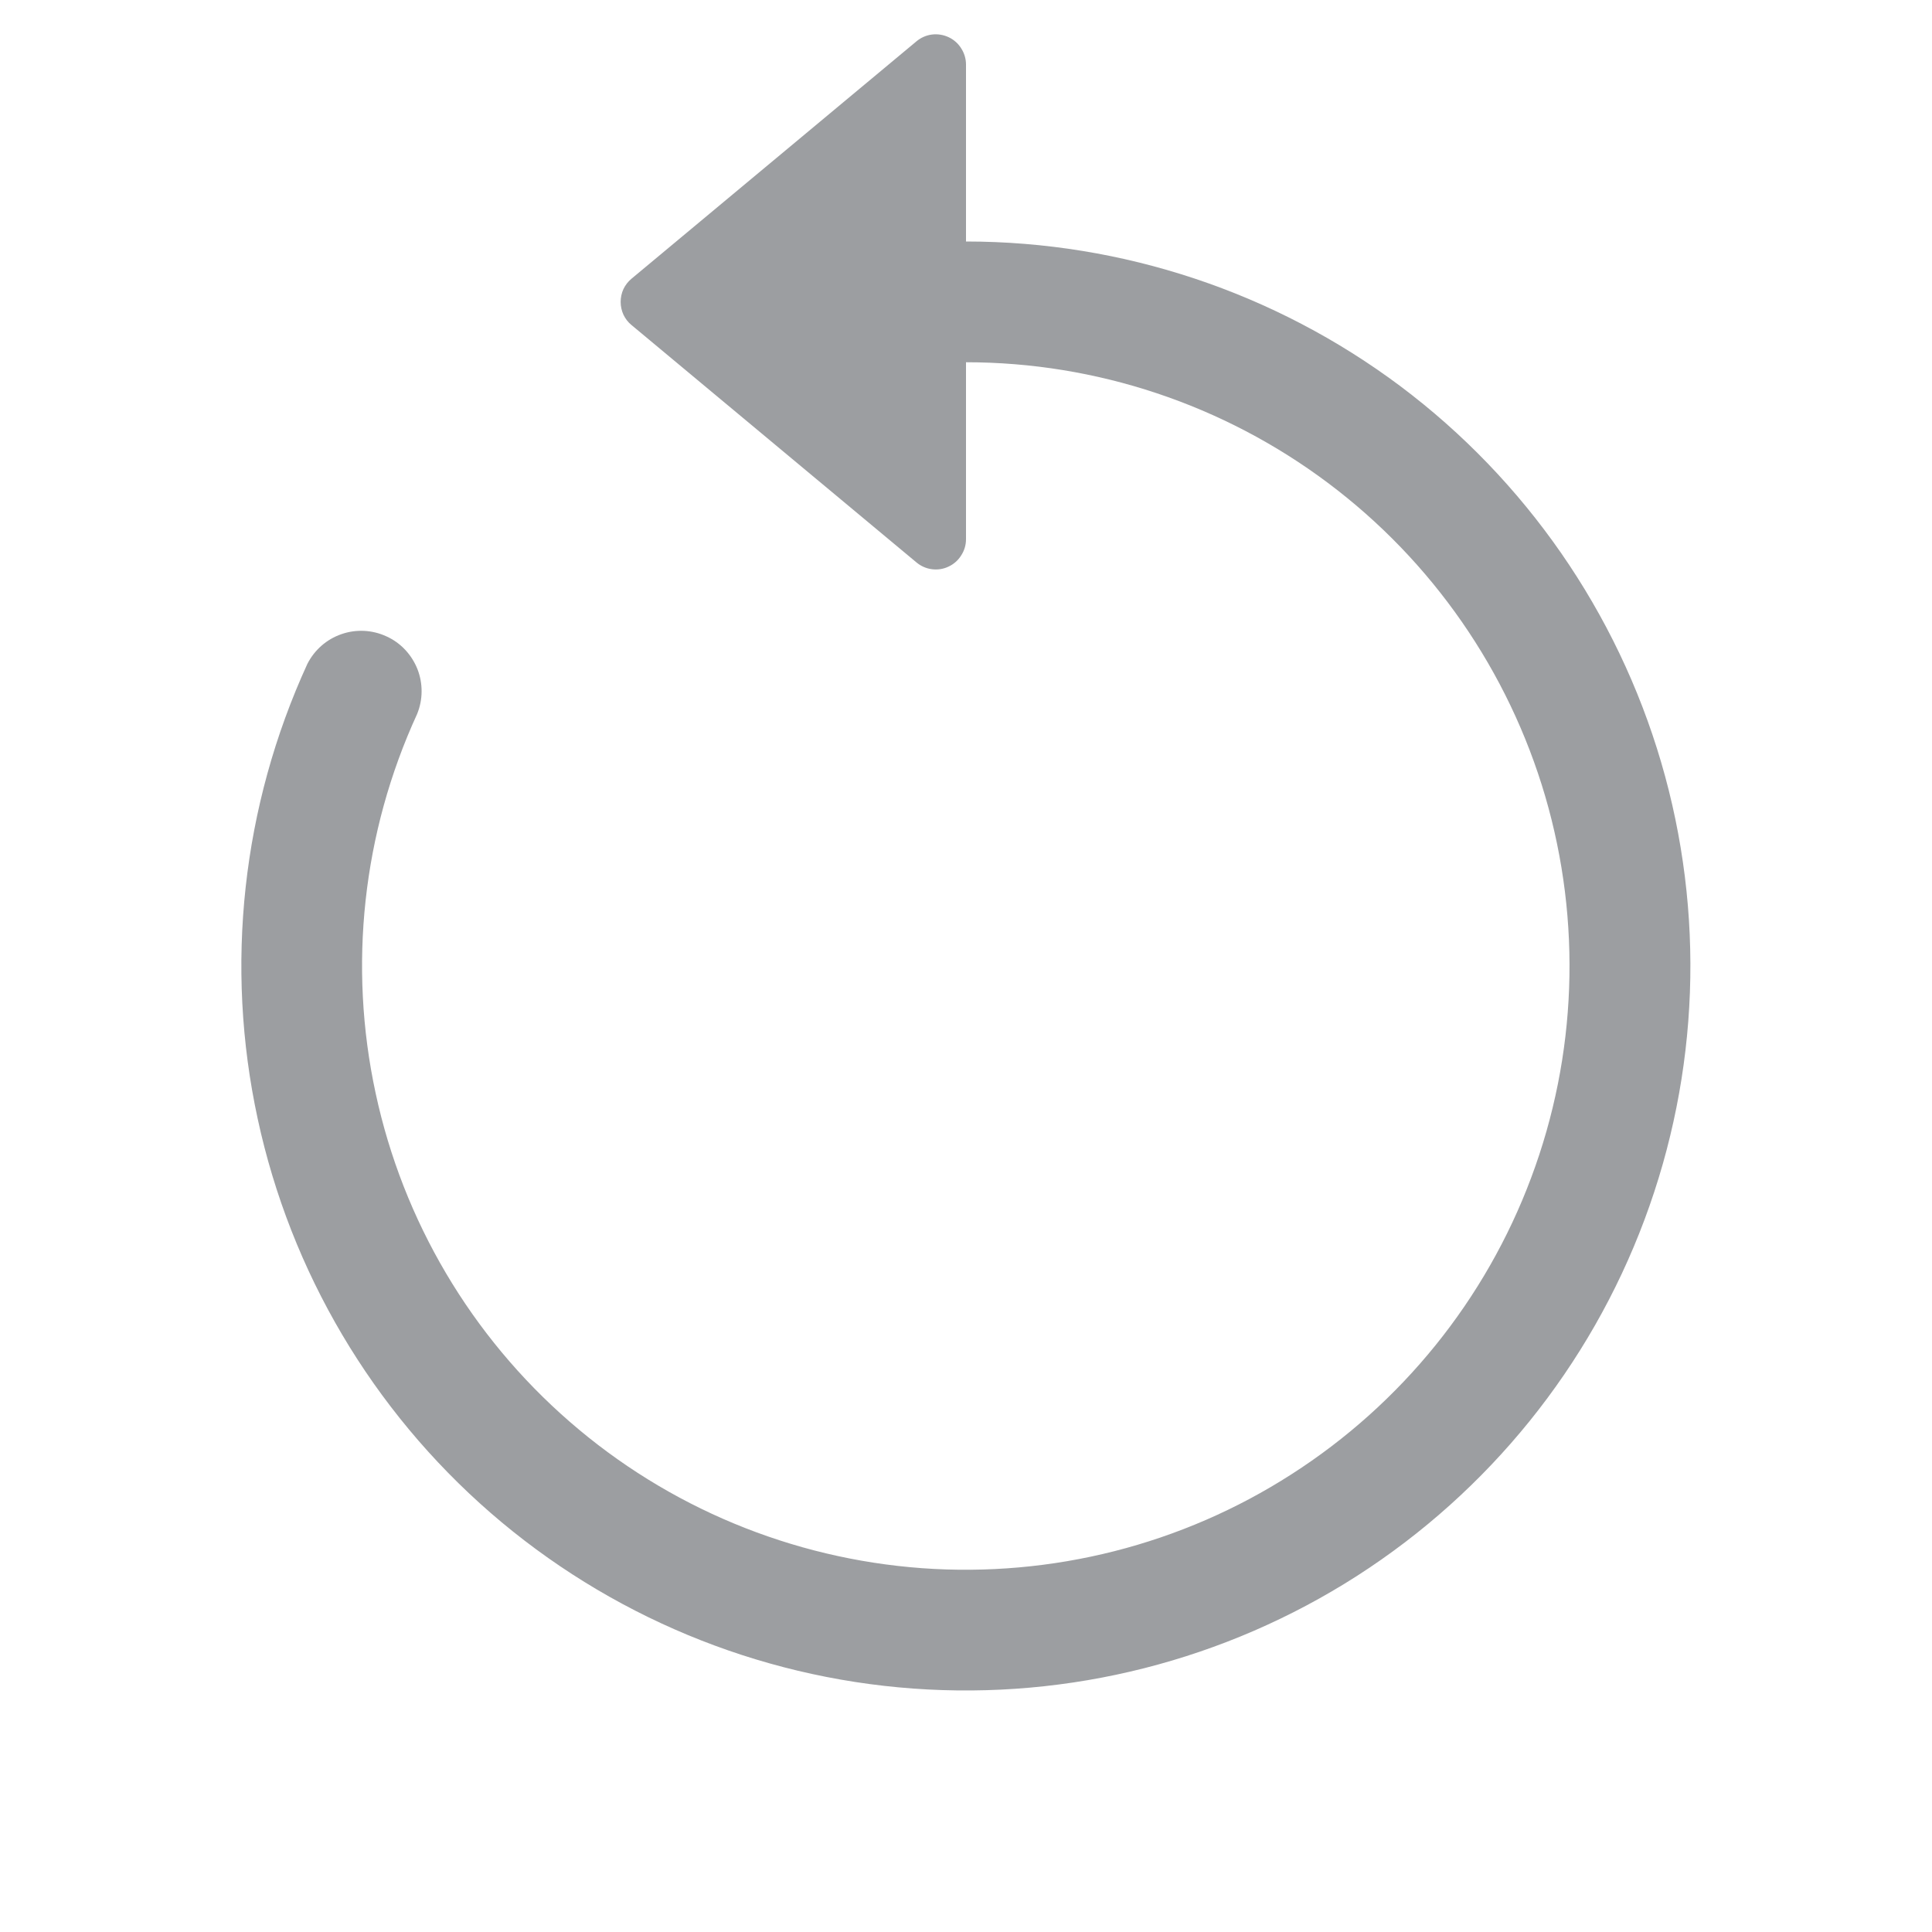 <svg width="16" height="16" viewBox="0 0 16 16" fill="none" xmlns="http://www.w3.org/2000/svg">
<path fill-rule="evenodd" clip-rule="evenodd" d="M8 3C9.081 3 10.132 3.351 10.997 3.999C11.862 4.647 12.493 5.558 12.797 6.595C13.1 7.632 13.06 8.74 12.681 9.752C12.303 10.764 11.606 11.626 10.696 12.209C9.787 12.793 8.712 13.065 7.635 12.987C6.557 12.908 5.533 12.483 4.718 11.774C3.902 11.065 3.338 10.111 3.111 9.054C2.883 7.998 3.003 6.896 3.454 5.914C3.503 5.795 3.504 5.661 3.457 5.541C3.409 5.421 3.318 5.323 3.2 5.27C3.083 5.216 2.949 5.209 2.827 5.252C2.705 5.294 2.605 5.382 2.546 5.497C2.005 6.676 1.86 7.998 2.134 9.265C2.407 10.533 3.084 11.678 4.063 12.529C5.042 13.379 6.27 13.89 7.563 13.984C8.857 14.078 10.146 13.751 11.238 13.051C12.329 12.351 13.165 11.316 13.619 10.101C14.073 8.887 14.122 7.558 13.757 6.313C13.392 5.069 12.634 3.976 11.597 3.198C10.559 2.421 9.297 2 8 2V3Z" fill="#9C9EA1"/>
<path d="M8 4.466V0.534C8 0.487 7.986 0.44 7.96 0.4C7.935 0.36 7.899 0.328 7.856 0.308C7.813 0.288 7.765 0.28 7.718 0.286C7.67 0.292 7.626 0.312 7.59 0.342L5.23 2.308C5.201 2.332 5.179 2.361 5.163 2.394C5.148 2.427 5.14 2.463 5.14 2.5C5.14 2.537 5.148 2.573 5.163 2.606C5.179 2.639 5.201 2.669 5.23 2.692L7.59 4.658C7.626 4.688 7.67 4.708 7.718 4.714C7.765 4.72 7.813 4.713 7.856 4.692C7.899 4.672 7.935 4.64 7.96 4.6C7.986 4.56 8 4.514 8 4.466Z" fill="#9C9EA1"/>
</svg>
